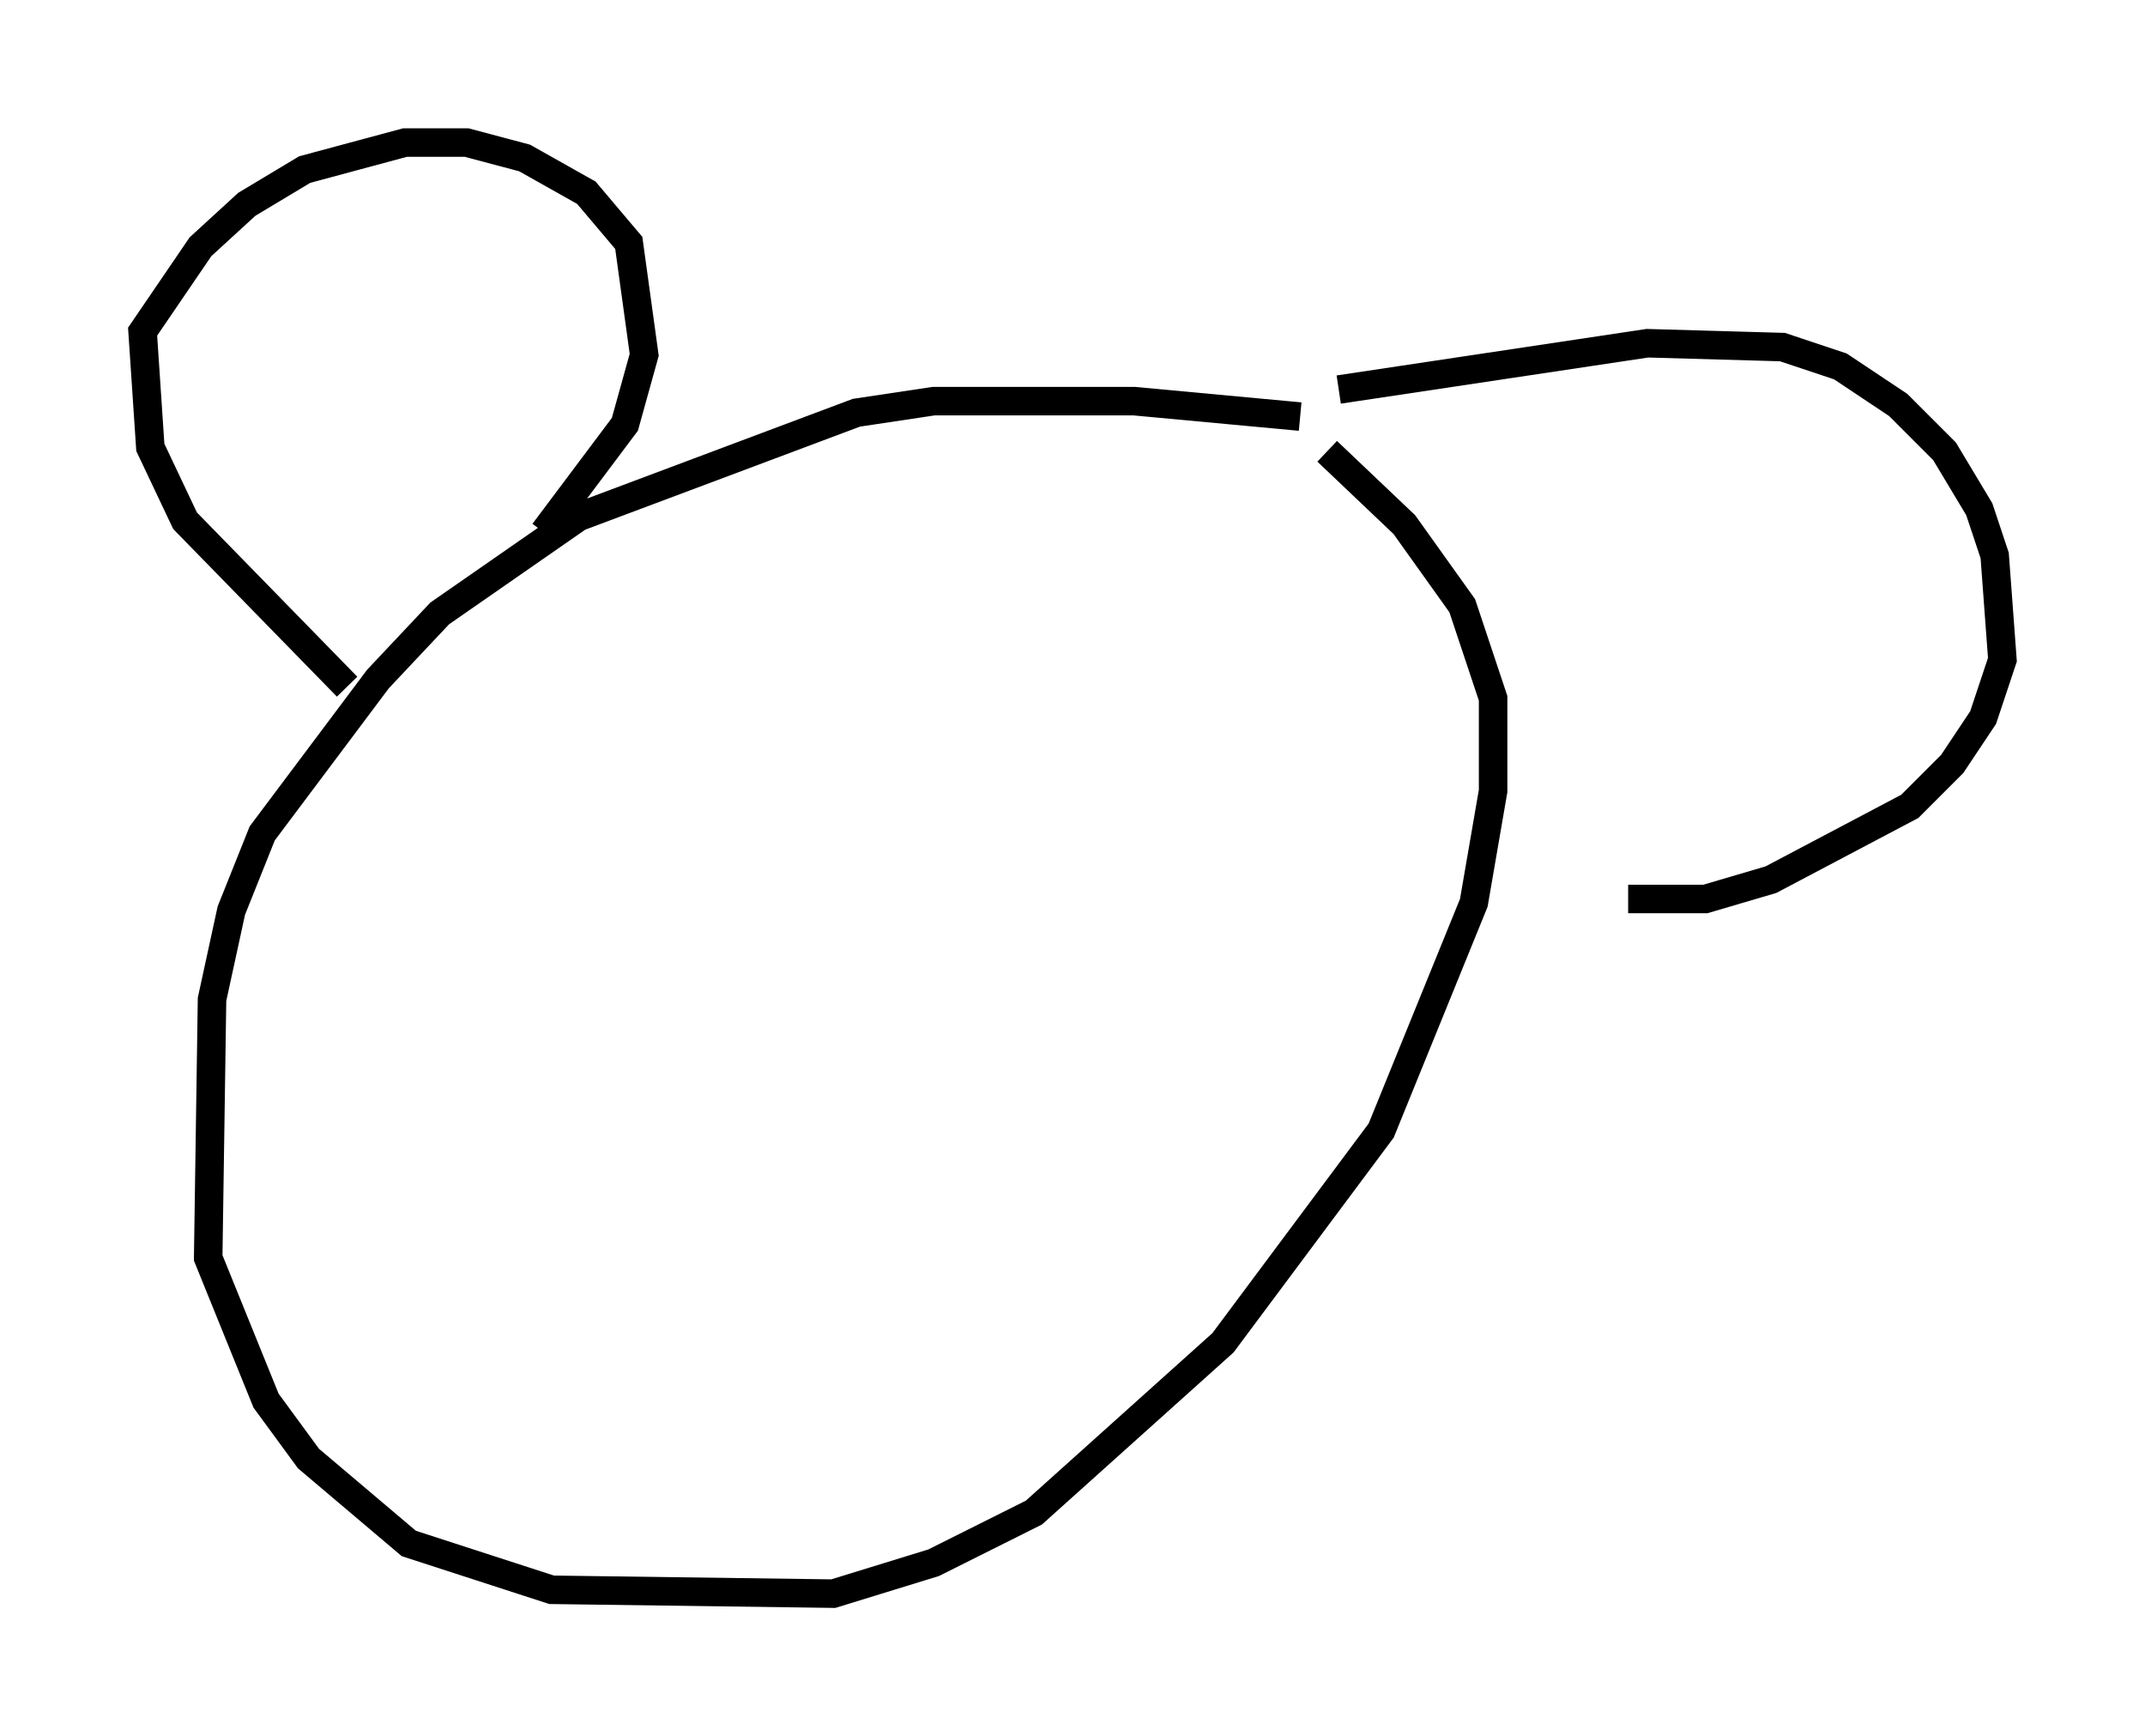 <?xml version="1.0" encoding="utf-8" ?>
<svg baseProfile="full" height="60.879" version="1.1" width="75.223" xmlns="http://www.w3.org/2000/svg" xmlns:ev="http://www.w3.org/2001/xml-events" xmlns:xlink="http://www.w3.org/1999/xlink"><defs /><rect fill="white" height="60.879" width="75.223" x="0" y="0" /><path d="M46.001, 15.419 m-0.406, -0.812 l-5.819, -0.541 -7.036, 0.0 l-2.706, 0.406 -9.743, 3.654 l-4.871, 3.383 -2.165, 2.3 l-4.059, 5.413 -1.083, 2.706 l-0.677, 3.112 -0.135, 9.066 l2.03, 5.007 1.488, 2.03 l3.518, 2.977 5.007, 1.624 l9.878, 0.135 3.518, -1.083 l3.518, -1.759 6.631, -5.954 l5.548, -7.442 3.248, -7.984 l0.677, -3.924 0.0, -3.248 l-1.083, -3.248 -2.03, -2.842 l-2.706, -2.571 m-34.37, 8.254 l-5.683, -5.819 -1.218, -2.571 l-0.271, -4.059 2.03, -2.977 l1.624, -1.488 2.03, -1.218 l3.518, -0.947 2.165, 0.0 l2.03, 0.541 2.165, 1.218 l1.488, 1.759 0.541, 3.924 l-0.677, 2.436 -2.842, 3.789 m27.875, -5.007 l10.825, -1.624 4.736, 0.135 l2.03, 0.677 2.03, 1.353 l1.624, 1.624 1.218, 2.03 l0.541, 1.624 0.271, 3.654 l-0.677, 2.03 -1.083, 1.624 l-1.488, 1.488 -4.871, 2.571 l-2.3, 0.677 -2.706, 0.0 " fill="none" stroke="black" stroke-width="1" /></svg>
